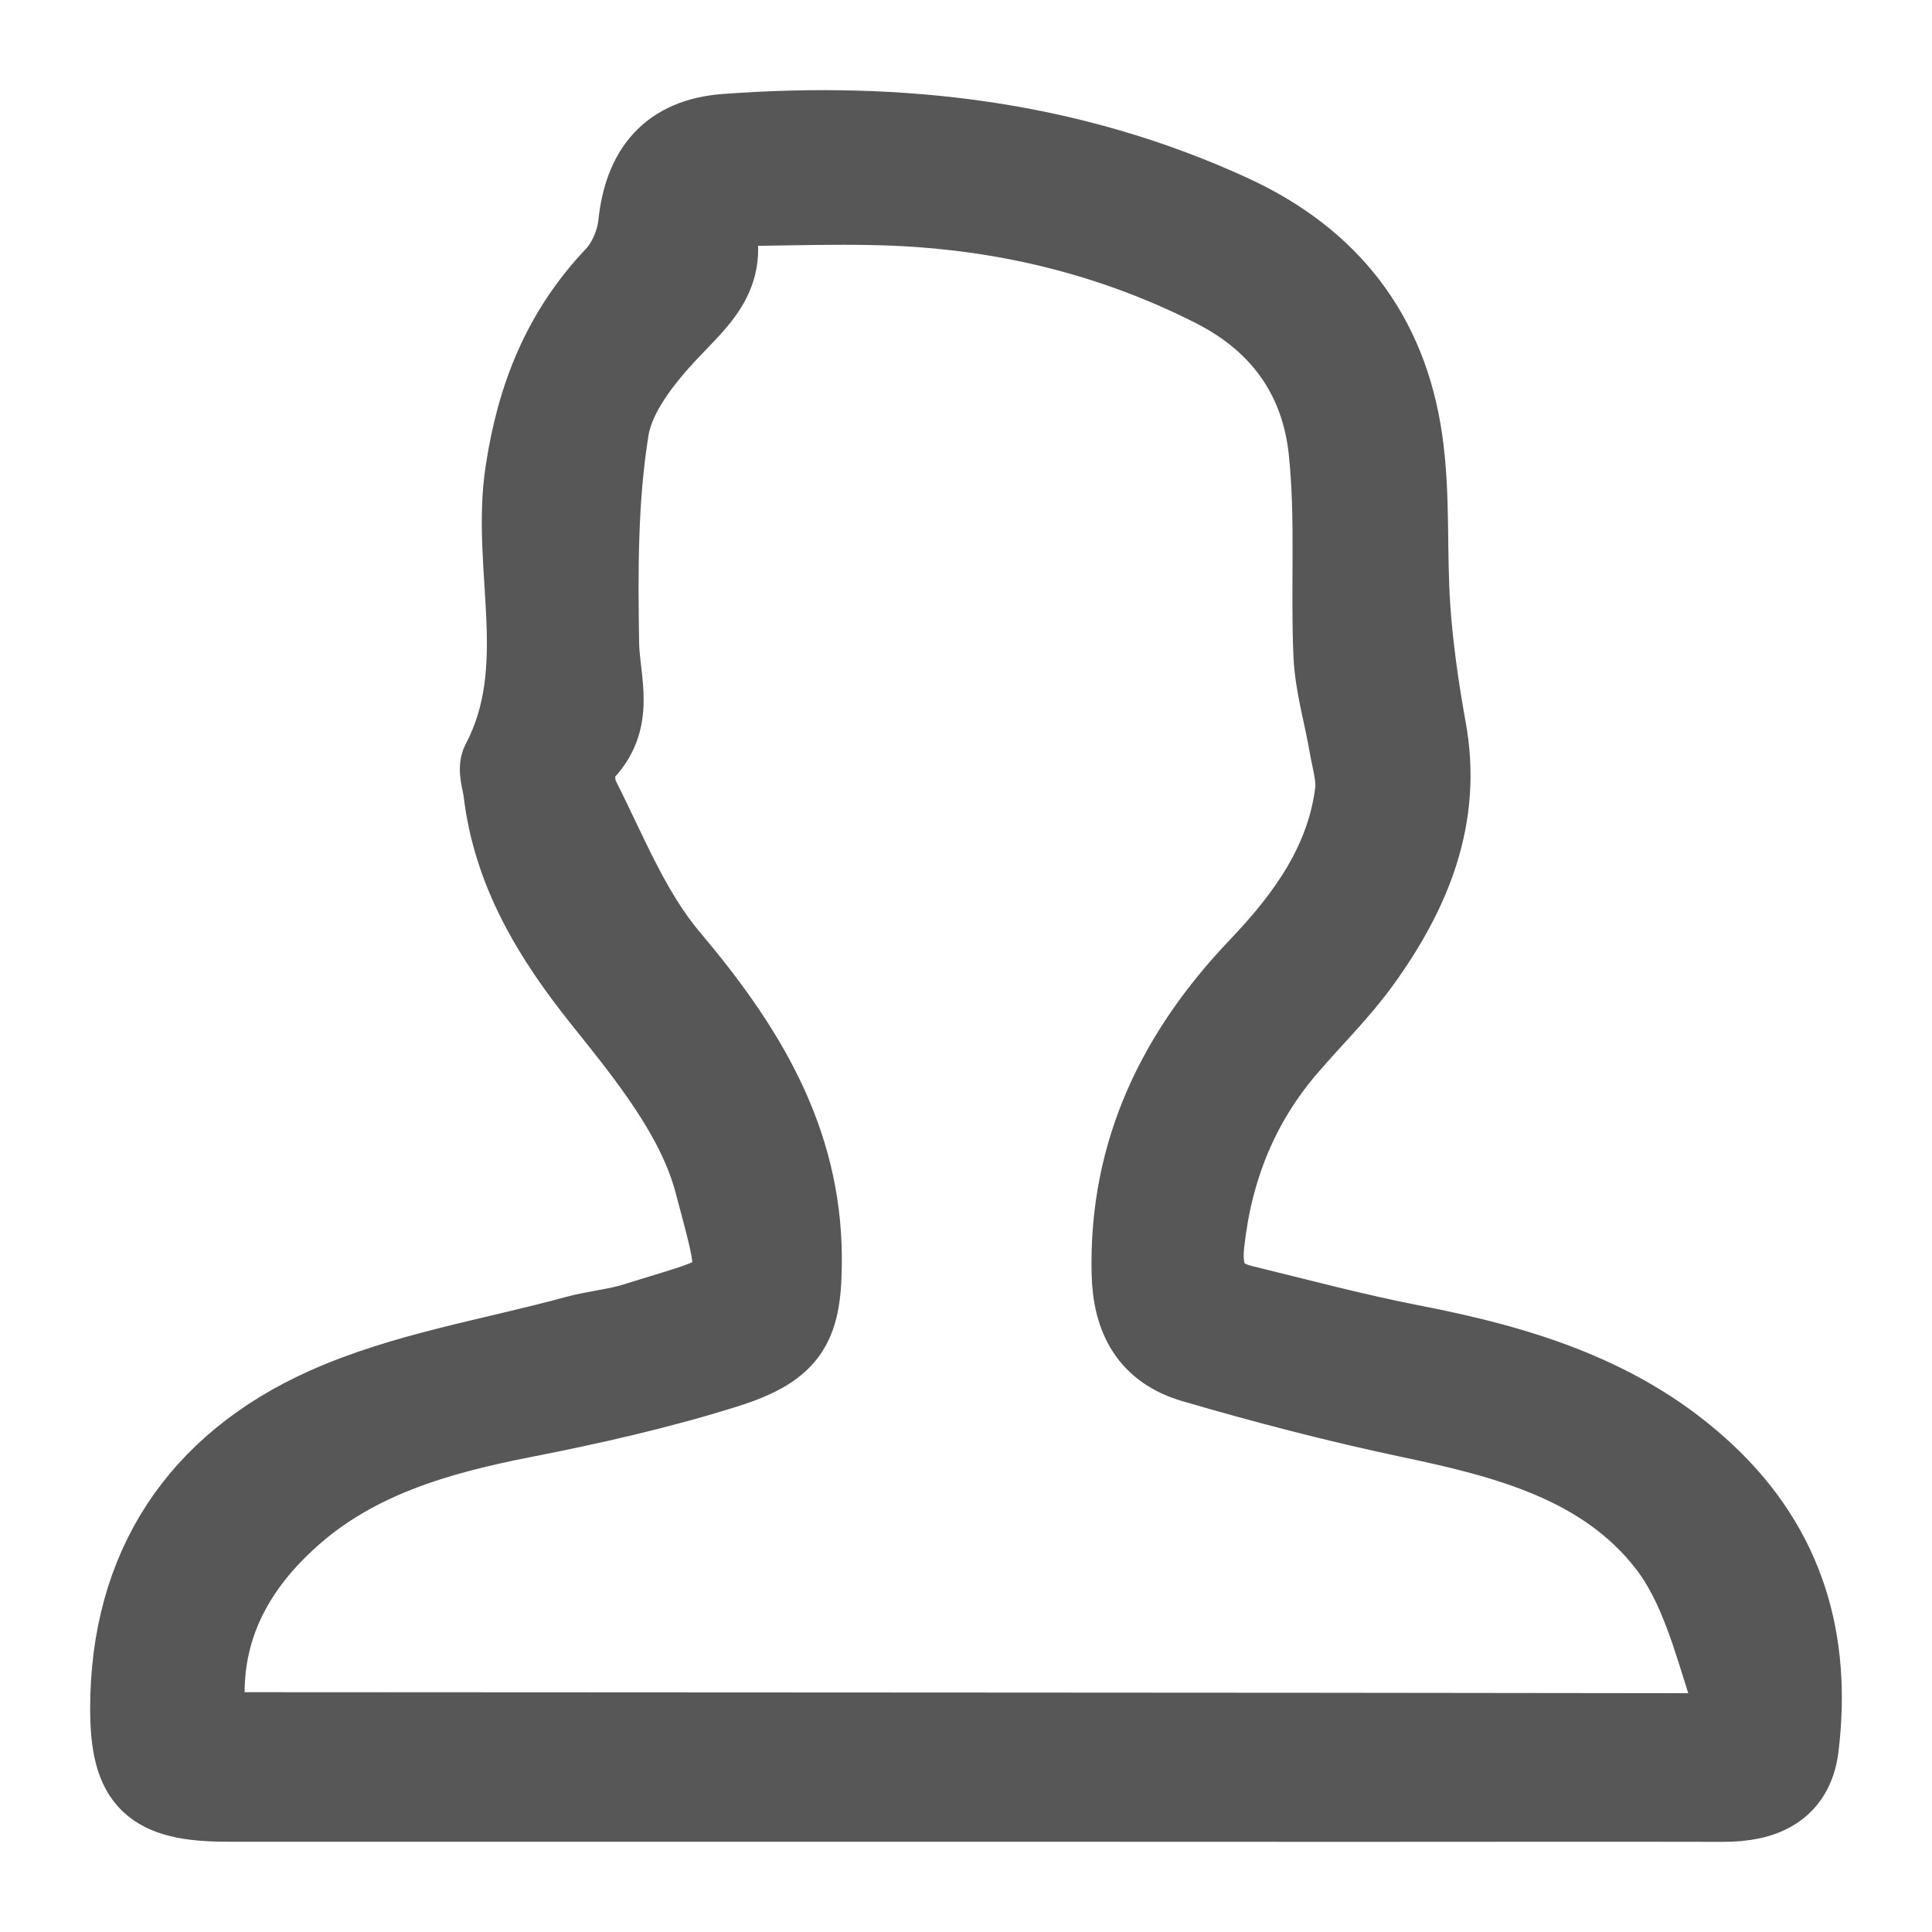<svg width="15" height="15" viewBox="0 0 15 15" fill="none" xmlns="http://www.w3.org/2000/svg">
<path fill-rule="evenodd" clip-rule="evenodd" d="M7.51 13.999C5.594 13.999 3.678 14 1.762 13.999C1.17 13.999 1 13.835 1 13.266C1 12.17 1.531 11.362 2.528 10.916C3.133 10.645 3.816 10.538 4.465 10.361C4.618 10.319 4.78 10.306 4.93 10.259C5.792 9.987 5.776 10.091 5.535 9.182C5.4 8.671 5.019 8.202 4.674 7.771C4.279 7.278 3.971 6.769 3.897 6.143C3.887 6.066 3.852 5.973 3.882 5.914C4.265 5.19 3.954 4.413 4.067 3.665C4.156 3.075 4.355 2.574 4.767 2.138C4.863 2.037 4.929 1.88 4.944 1.742C4.988 1.318 5.193 1.062 5.632 1.029C6.99 0.928 8.308 1.08 9.558 1.653C10.336 2.009 10.781 2.6 10.899 3.41C10.963 3.842 10.93 4.286 10.961 4.723C10.983 5.036 11.028 5.349 11.084 5.659C11.21 6.346 10.964 6.933 10.571 7.476C10.403 7.707 10.195 7.912 10.007 8.13C9.627 8.569 9.425 9.078 9.362 9.649C9.335 9.891 9.394 10.059 9.65 10.121C10.087 10.228 10.522 10.344 10.963 10.43C11.808 10.594 12.61 10.836 13.251 11.439C13.875 12.026 14.075 12.748 13.976 13.565C13.935 13.9 13.693 14.001 13.377 14C12.42 13.998 11.461 14 10.504 14C9.505 14 8.508 13.999 7.51 13.999ZM5.503 1.612C5.731 2.095 5.445 2.313 5.197 2.578C4.997 2.791 4.783 3.061 4.739 3.331C4.651 3.875 4.653 4.437 4.662 4.991C4.667 5.295 4.798 5.595 4.521 5.863C4.461 5.921 4.465 6.101 4.51 6.191C4.724 6.613 4.902 7.072 5.204 7.43C5.787 8.12 6.232 8.838 6.236 9.764C6.238 10.284 6.153 10.47 5.637 10.633C5.122 10.795 4.59 10.915 4.058 11.019C3.398 11.149 2.764 11.33 2.258 11.785C1.776 12.217 1.528 12.744 1.617 13.402C1.71 13.42 1.761 13.438 1.813 13.438C5.577 13.441 9.341 13.44 13.105 13.446C13.363 13.446 13.474 13.308 13.412 13.114C13.288 12.727 13.179 12.306 12.935 11.993C12.453 11.374 11.706 11.178 10.953 11.02C10.384 10.9 9.82 10.753 9.262 10.59C8.921 10.49 8.782 10.243 8.775 9.879C8.755 8.939 9.131 8.168 9.77 7.499C10.139 7.112 10.44 6.692 10.509 6.154C10.525 6.035 10.484 5.907 10.463 5.785C10.423 5.551 10.353 5.32 10.342 5.086C10.319 4.559 10.36 4.026 10.305 3.503C10.248 2.949 9.956 2.514 9.424 2.243C8.706 1.878 7.94 1.676 7.14 1.619C6.62 1.582 6.096 1.612 5.503 1.612Z" fill="#575757" stroke="#575757" stroke-width="0.6"/>
</svg>
